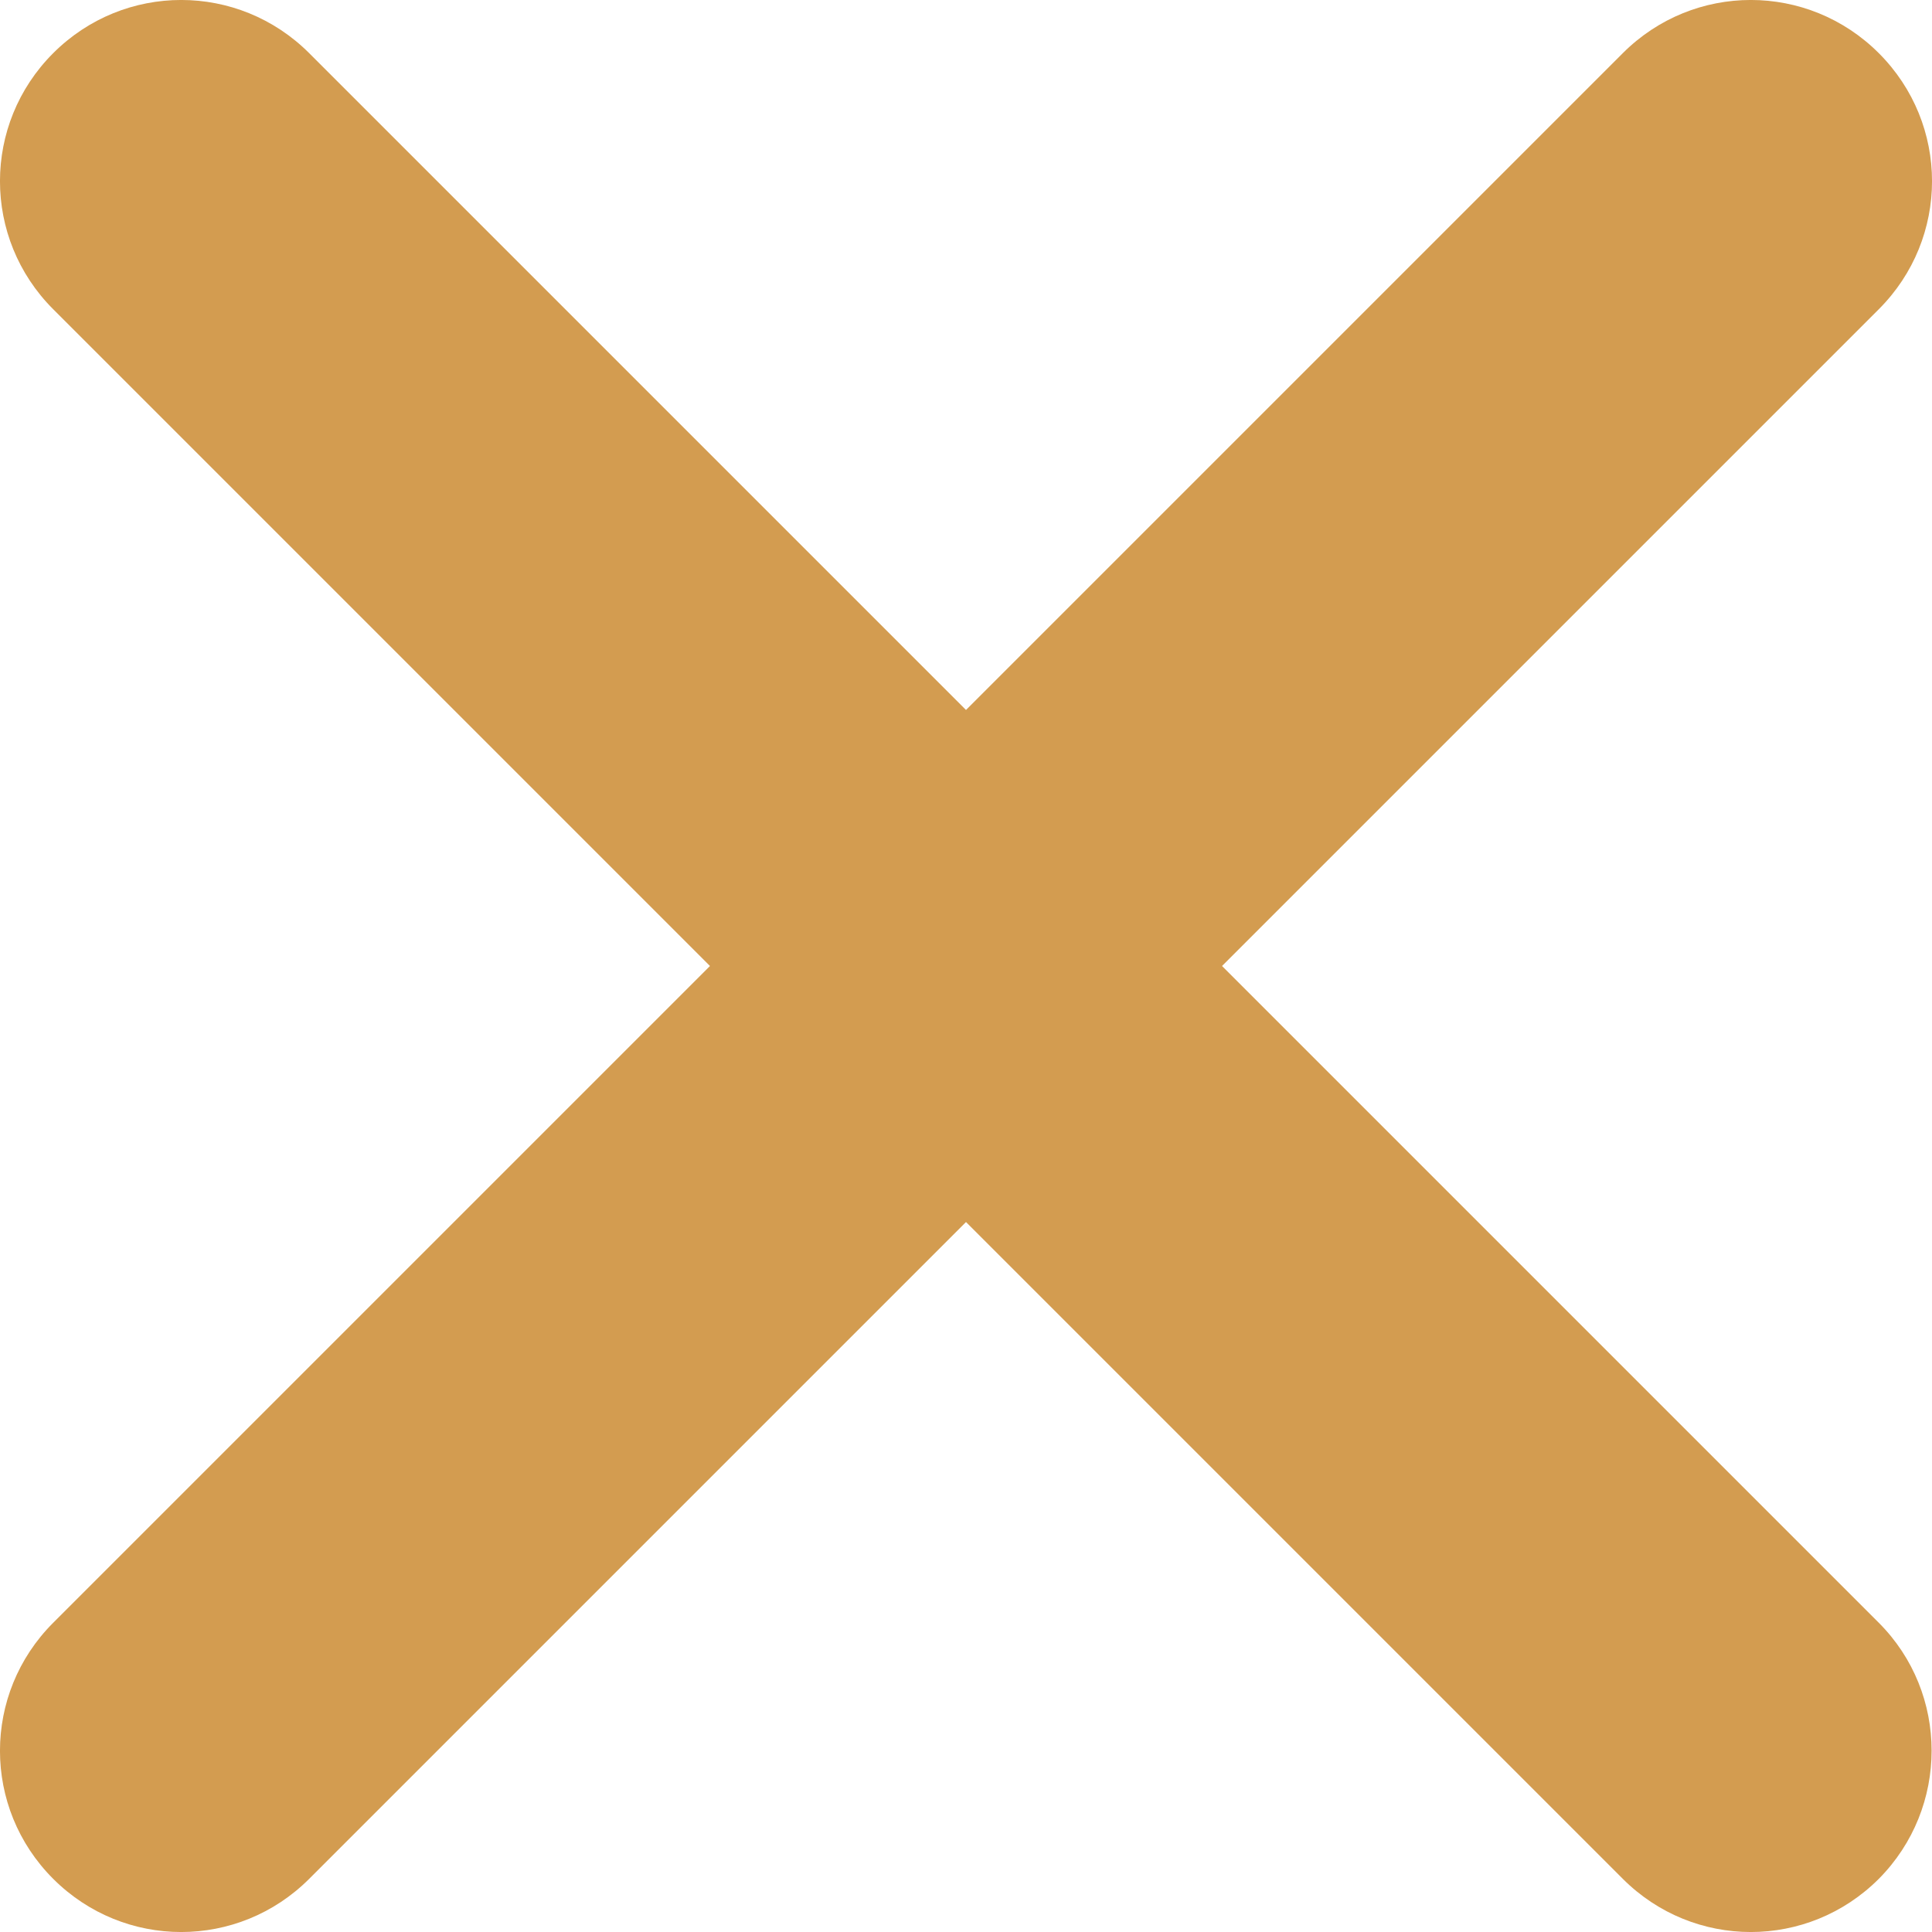 <svg width="21" height="21" viewBox="0 0 21 21" fill="none" xmlns="http://www.w3.org/2000/svg">
<path d="M20.422 17.639L13.283 10.5L20.422 3.361C21.193 2.59 21.193 1.349 20.422 0.578C19.651 -0.193 18.41 -0.193 17.639 0.578L10.5 7.717L3.361 0.578C2.59 -0.193 1.349 -0.193 0.578 0.578C-0.193 1.349 -0.193 2.59 0.578 3.361L7.717 10.5L0.578 17.639C-0.193 18.41 -0.193 19.651 0.578 20.422C1.349 21.193 2.59 21.193 3.361 20.422L10.5 13.283L17.639 20.422C18.41 21.193 19.651 21.193 20.422 20.422C21.187 19.651 21.187 18.405 20.422 17.639Z" fill="#D39C50"/>
</svg>
